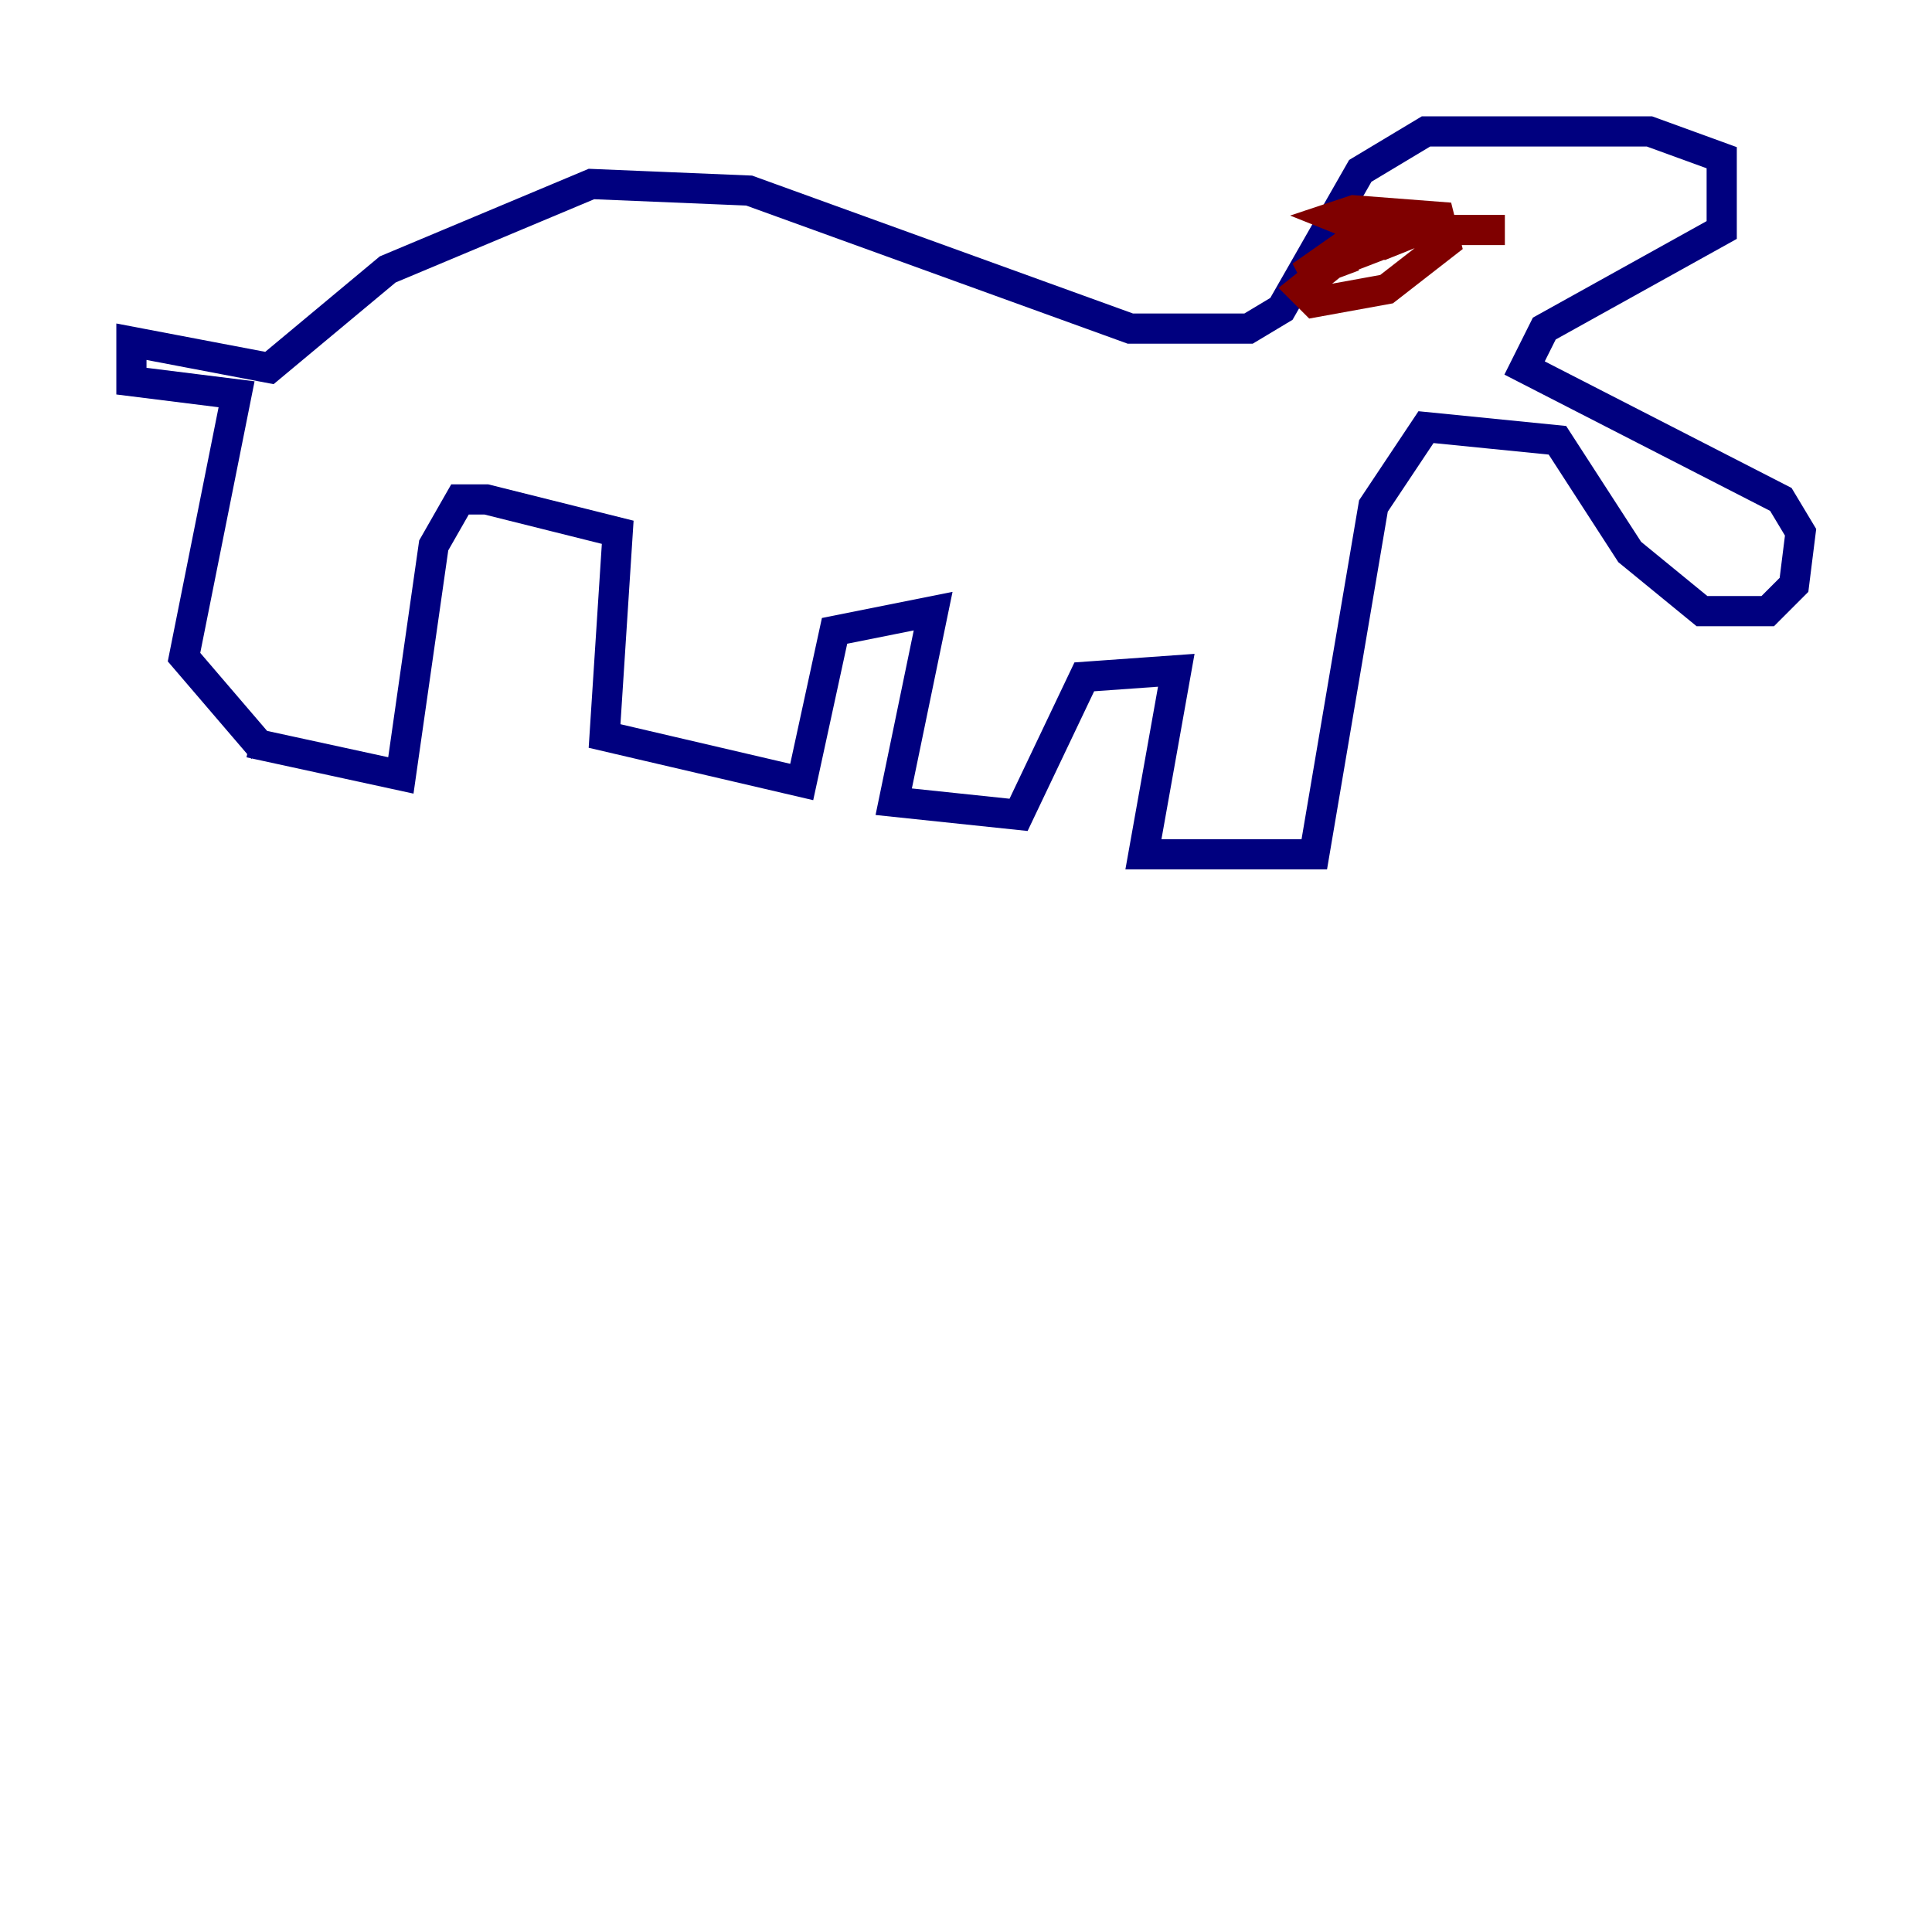 <?xml version="1.0" encoding="utf-8" ?>
<svg baseProfile="tiny" height="128" version="1.2" viewBox="0,0,128,128" width="128" xmlns="http://www.w3.org/2000/svg" xmlns:ev="http://www.w3.org/2001/xml-events" xmlns:xlink="http://www.w3.org/1999/xlink"><defs /><polyline fill="none" points="16.544,49.197 26.558,51.374 28.735,36.136 30.476,33.088 32.218,33.088 40.925,35.265 40.054,48.762 53.116,51.809 55.292,41.796 61.823,40.49 59.211,53.116 67.483,53.986 71.837,44.843 77.932,44.408 75.755,56.599 87.075,56.599 90.993,33.524 94.476,28.299 103.184,29.17 107.973,36.571 112.762,40.49 117.116,40.49 118.857,38.748 119.293,35.265 117.986,33.088 101.007,24.381 102.313,21.769 114.068,15.238 114.068,10.449 109.279,8.707 94.476,8.707 90.122,11.32 84.898,20.463 82.721,21.769 74.884,21.769 49.633,12.626 39.184,12.191 25.687,17.85 17.85,24.381 8.707,22.64 8.707,25.252 15.674,26.122 12.191,43.537 17.415,49.633" stroke="#00007f" stroke-width="2" /><polyline fill="none" points="99.701,15.238 90.558,15.238 91.864,16.109 94.041,15.238 88.381,17.415 86.204,19.157 87.075,20.027 91.864,19.157 95.782,16.109 95.347,14.367 89.687,13.932 88.381,14.367 90.558,15.238 86.204,18.286 89.687,16.98" stroke="#7f0000" stroke-width="2" /></svg>